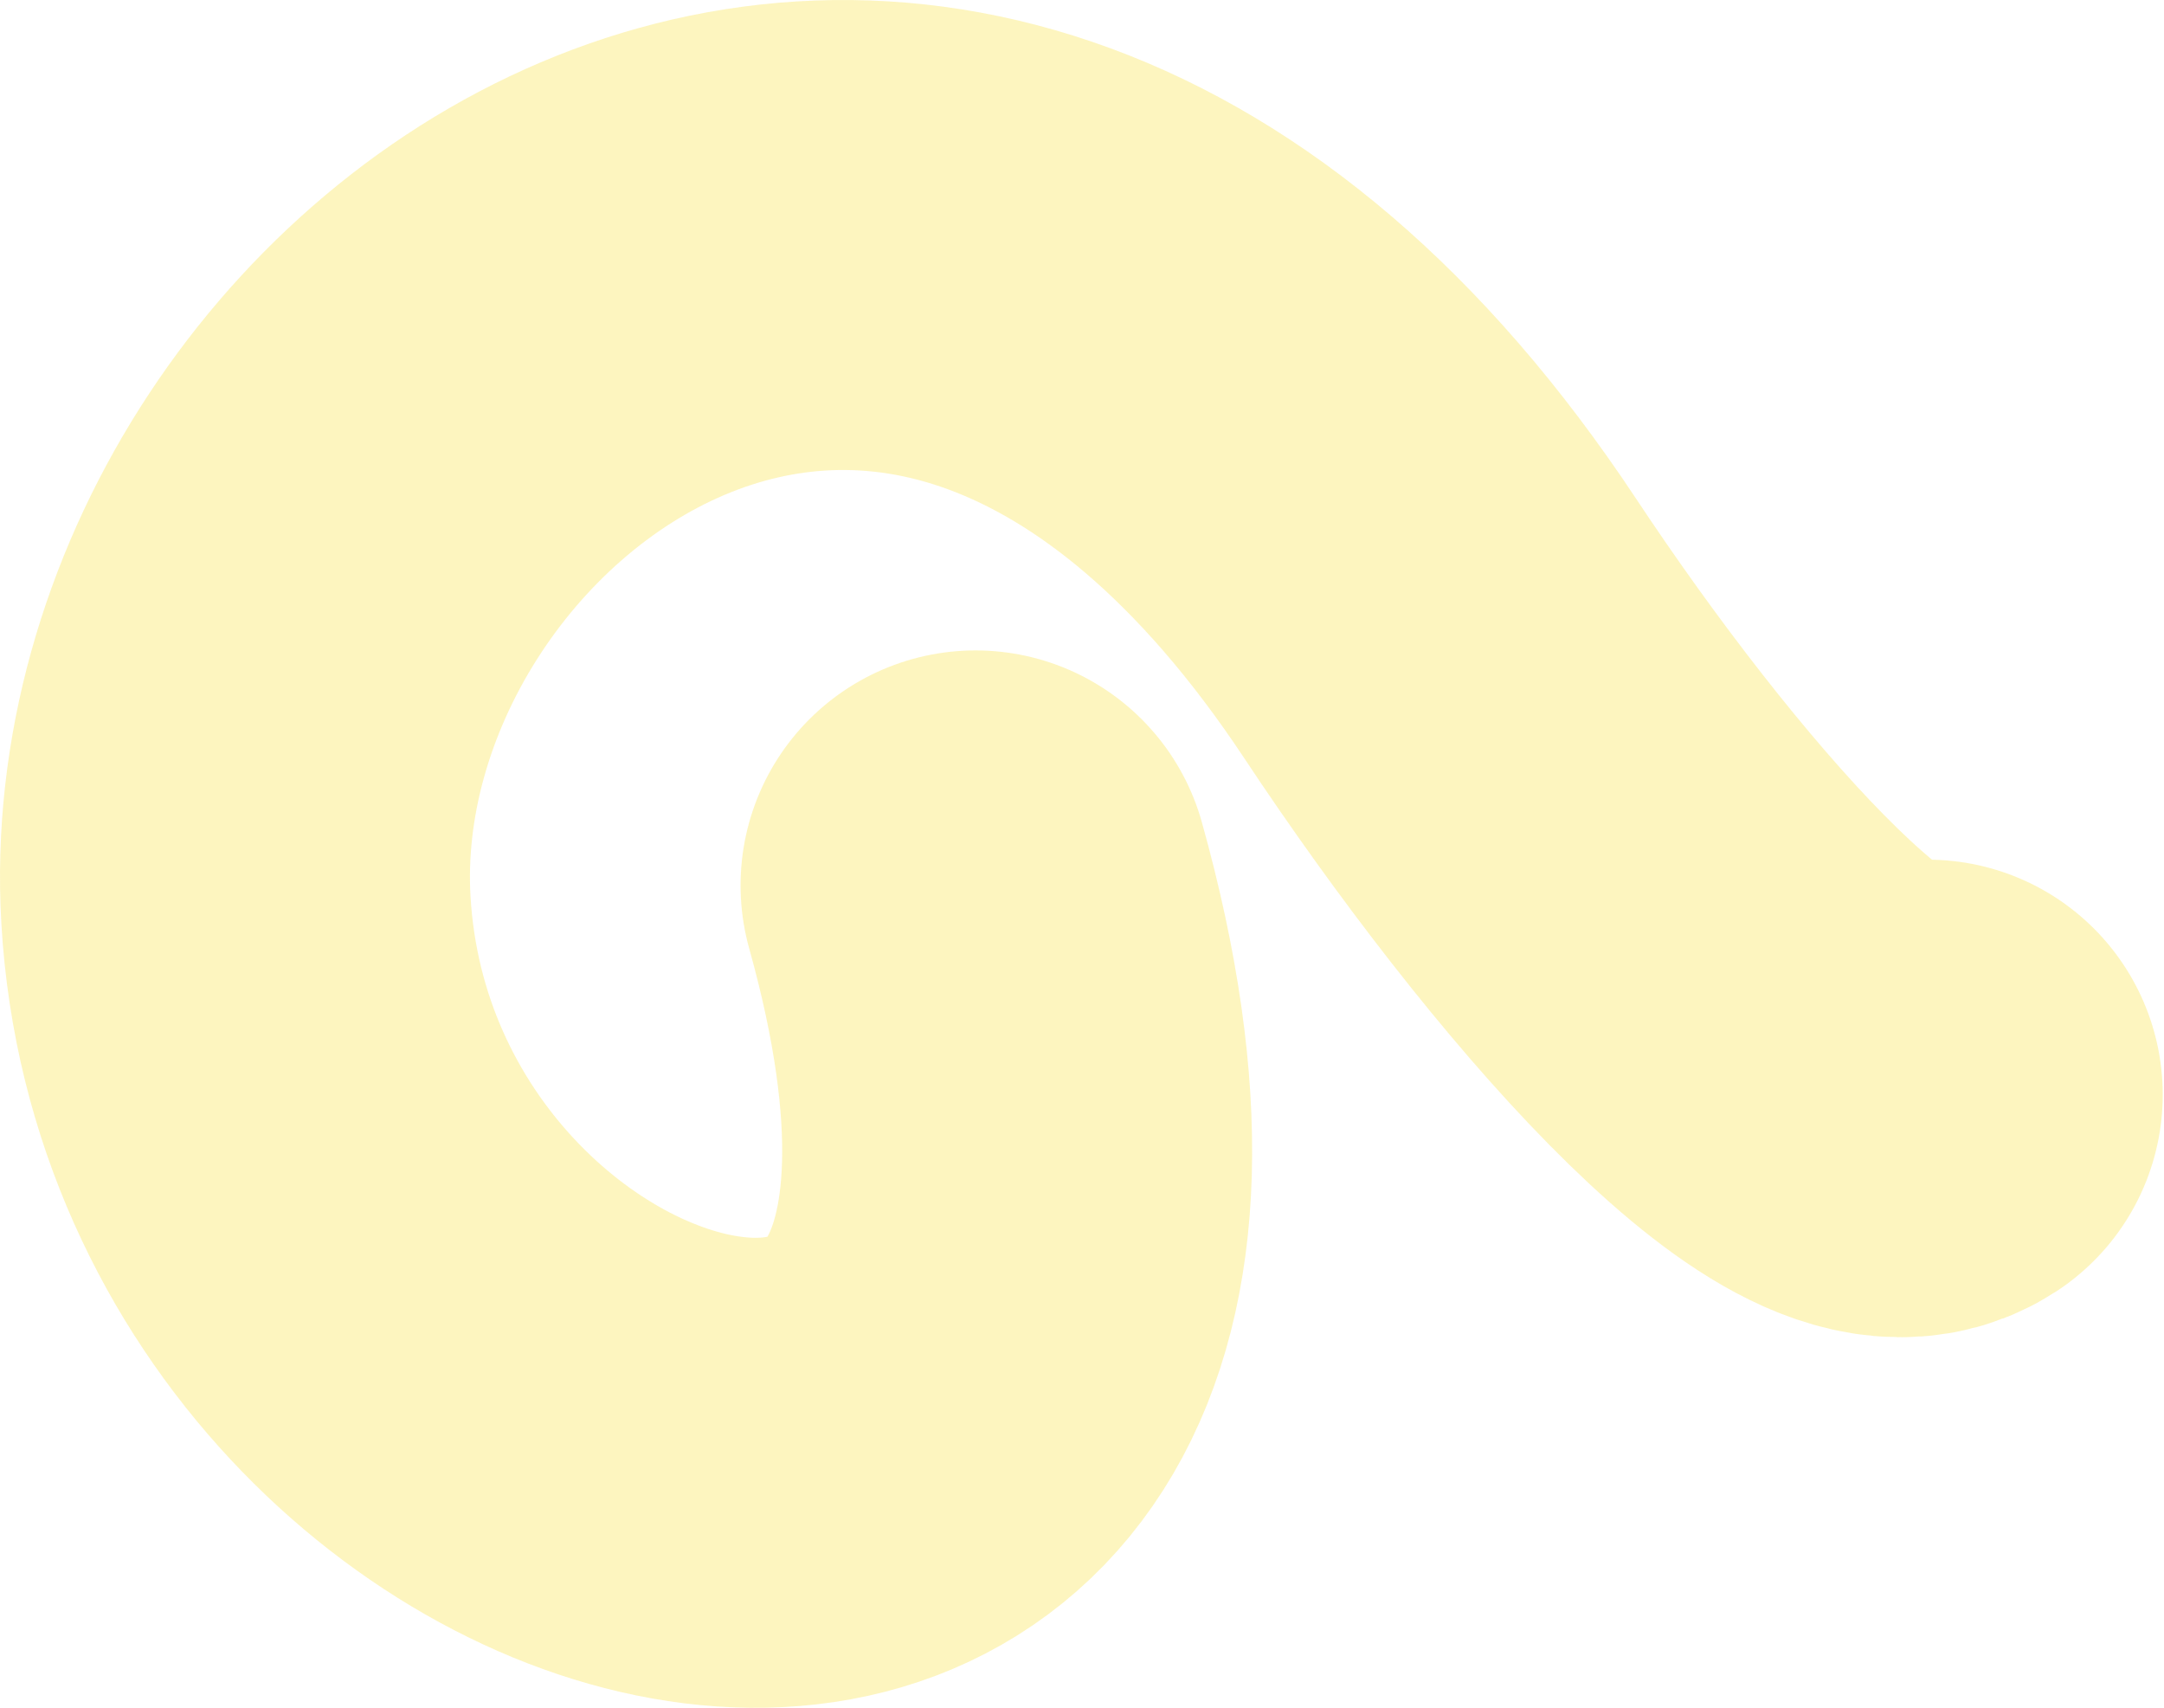 <svg  viewBox="0 0 967 763" fill="none" xmlns="http://www.w3.org/2000/svg">
<path opacity="0.4" d="M435.927 395.614C547.427 794.615 121.928 689.614 105.428 406.613C91.68 170.831 412.428 -67.886 643.428 280.614C720.501 396.89 823.389 513.987 861.427 489.114" stroke="#FAE75F" stroke-width="210" stroke-linecap="round" stroke-linejoin="round"/>
</svg>
